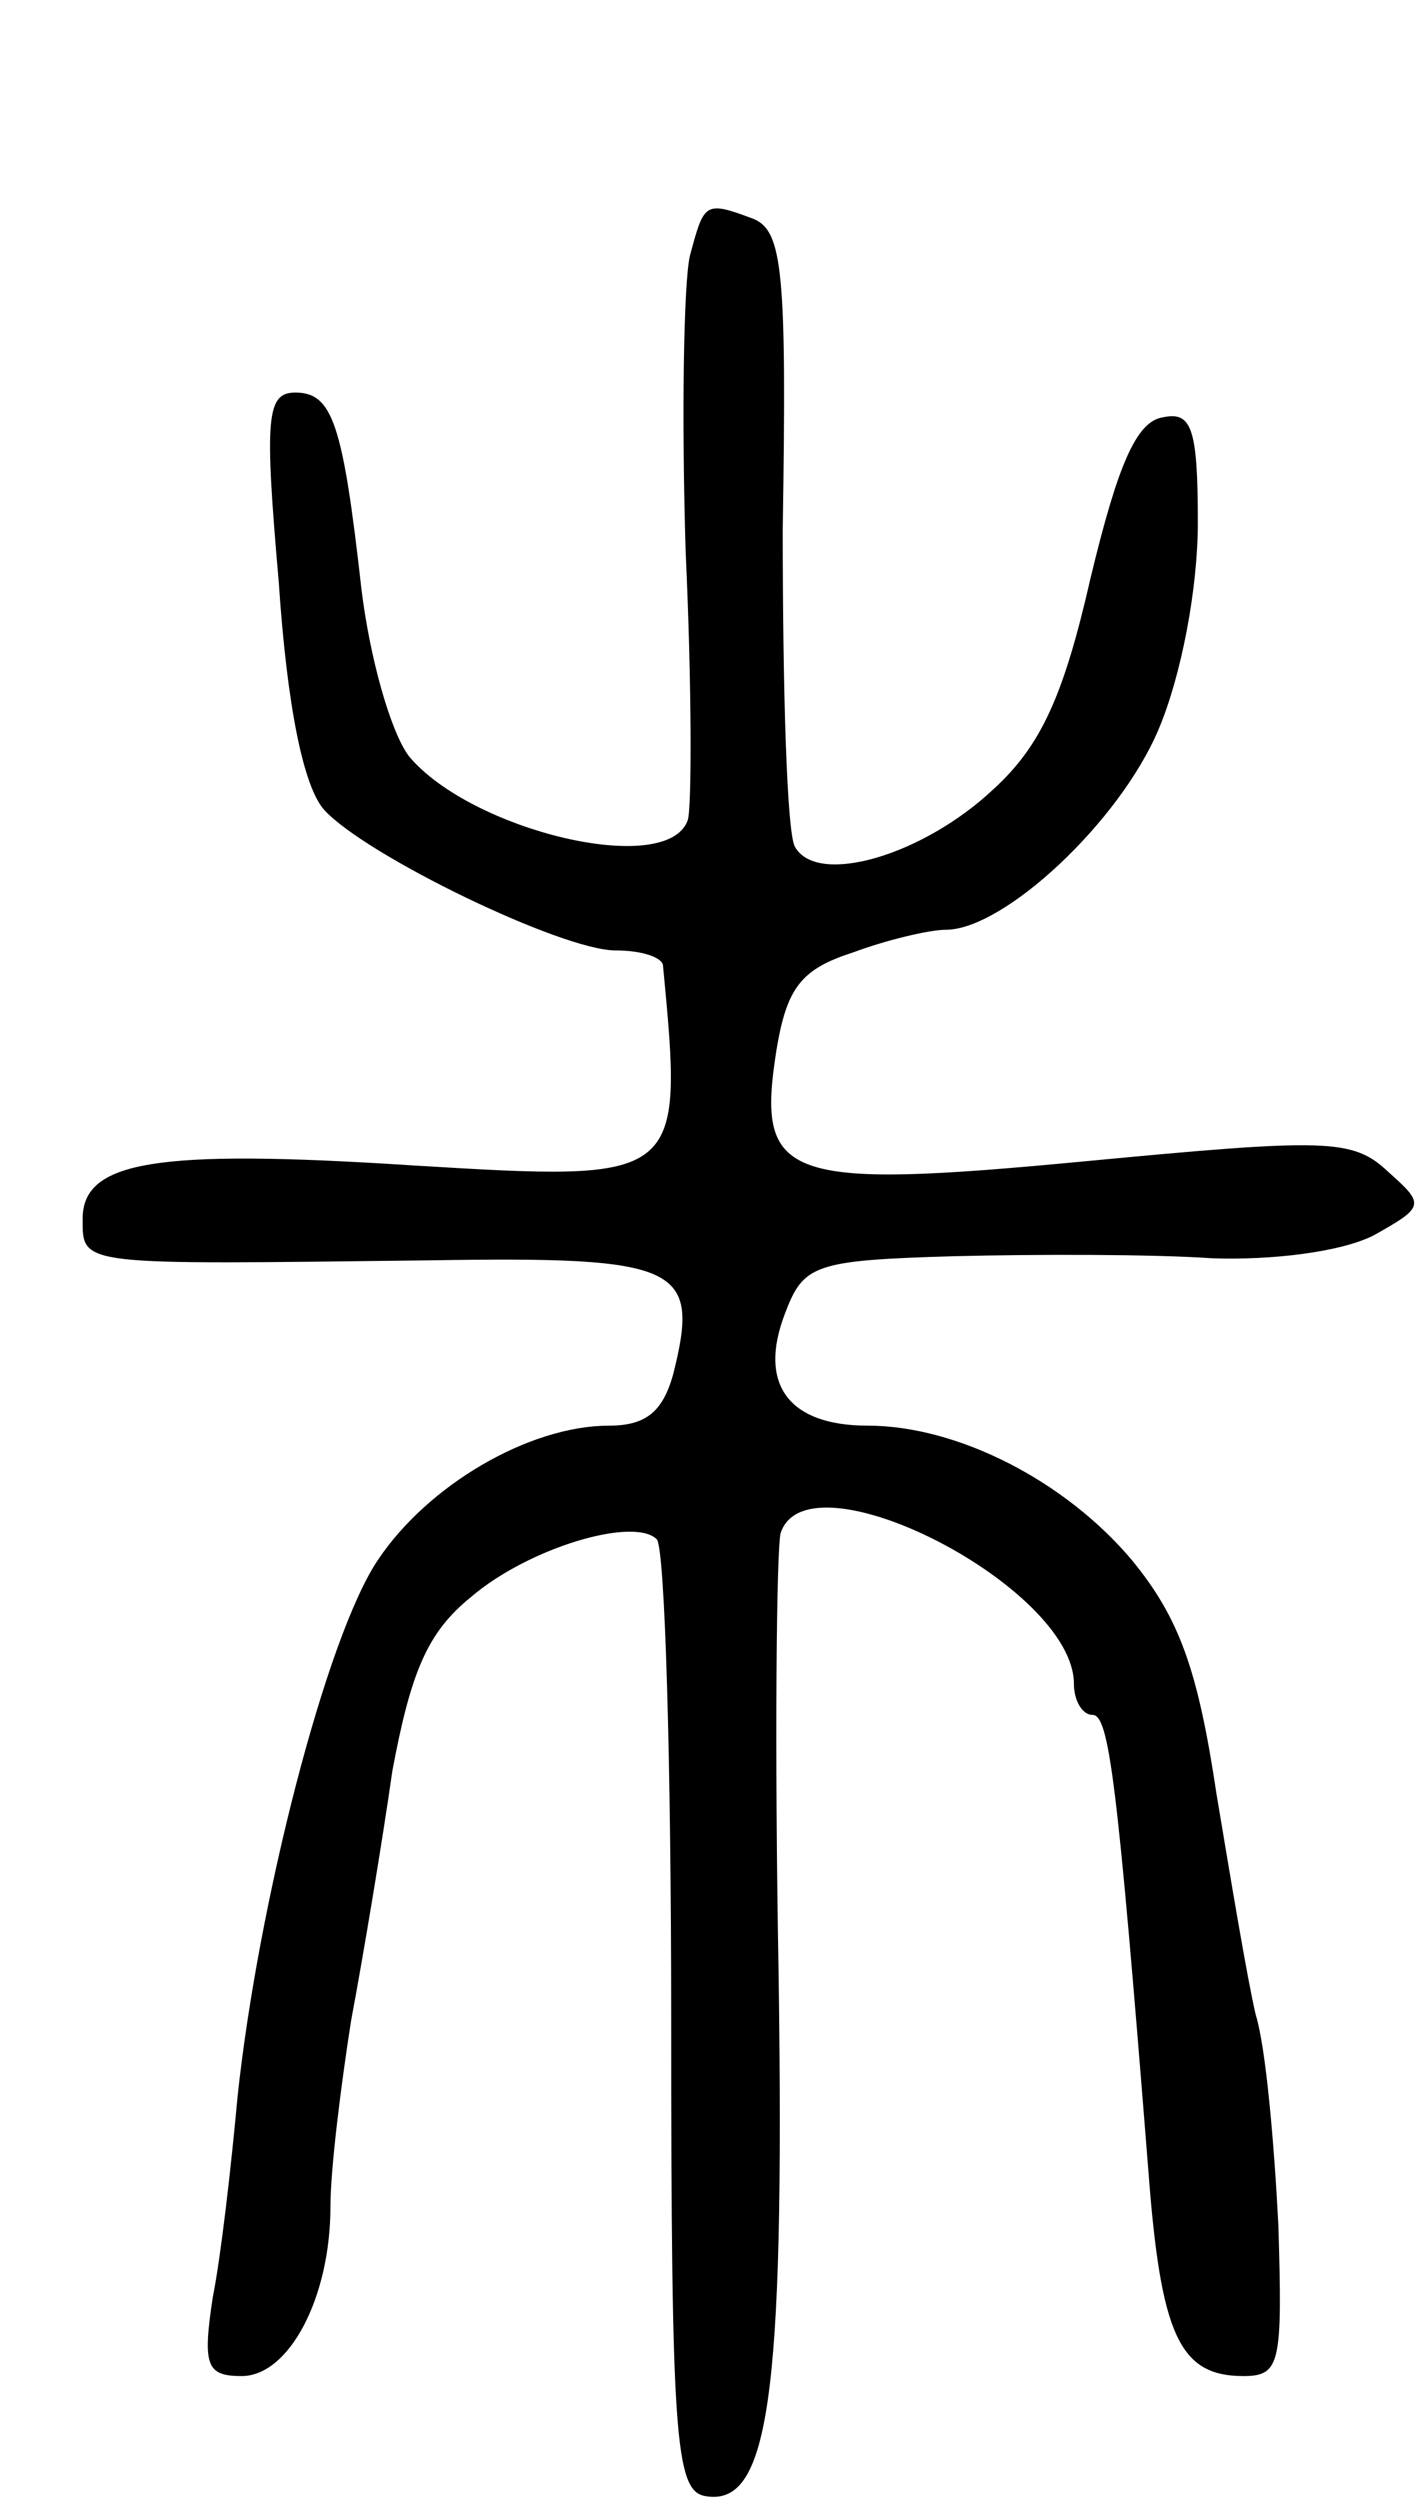 <svg version="1.0" xmlns="http://www.w3.org/2000/svg"
 width="69pt" height="121pt" viewBox="0 0 69 121"
 preserveAspectRatio="xMidYMid meet">
<g transform="translate(0,121) scale(0.1,-0.1)"
fill="#000000" stroke="none">
<path d="M334 1086 c-3 -14 -4 -78 -2 -143 3 -65 3 -124 1 -130 -10 -28 -105
-5 -135 31 -9 12 -19 48 -23 81 -9 80 -14 95 -32 95 -14 0 -15 -12 -8 -92 4
-60 12 -99 22 -110 20 -22 115 -68 141 -68 12 0 22 -3 23 -7 10 -105 10 -105
-122 -97 -124 8 -159 2 -159 -26 0 -23 -2 -22 168 -20 122 2 131 -3 118 -55
-5 -18 -13 -25 -31 -25 -39 0 -88 -29 -112 -65 -25 -37 -58 -166 -68 -260 -3
-33 -8 -77 -12 -97 -5 -33 -3 -38 14 -38 23 0 43 38 43 82 0 18 5 58 10 90 6
32 15 86 20 121 9 48 17 67 38 84 28 24 79 39 90 28 4 -4 7 -109 7 -233 0
-200 2 -227 16 -230 31 -6 39 45 36 253 -2 110 -1 206 1 213 13 40 142 -26
142 -73 0 -8 4 -15 9 -15 8 0 12 -31 27 -220 6 -80 15 -100 46 -100 18 0 19 6
17 73 -2 39 -6 86 -11 102 -4 17 -12 65 -19 107 -9 60 -18 85 -41 113 -32 38
-84 65 -128 65 -38 0 -53 20 -40 54 9 24 14 26 82 28 40 1 96 1 125 -1 29 -1
62 3 78 11 25 14 25 15 7 31 -17 16 -30 16 -146 5 -147 -14 -160 -9 -150 54 5
30 12 39 37 47 16 6 37 11 45 11 28 0 84 52 103 97 11 26 19 68 19 100 0 46
-3 54 -17 51 -13 -2 -22 -24 -35 -78 -13 -57 -24 -81 -47 -102 -34 -32 -85
-47 -96 -28 -4 6 -6 76 -6 154 2 124 0 144 -14 150 -24 9 -24 8 -31 -18z"/>
</g>
</svg>
